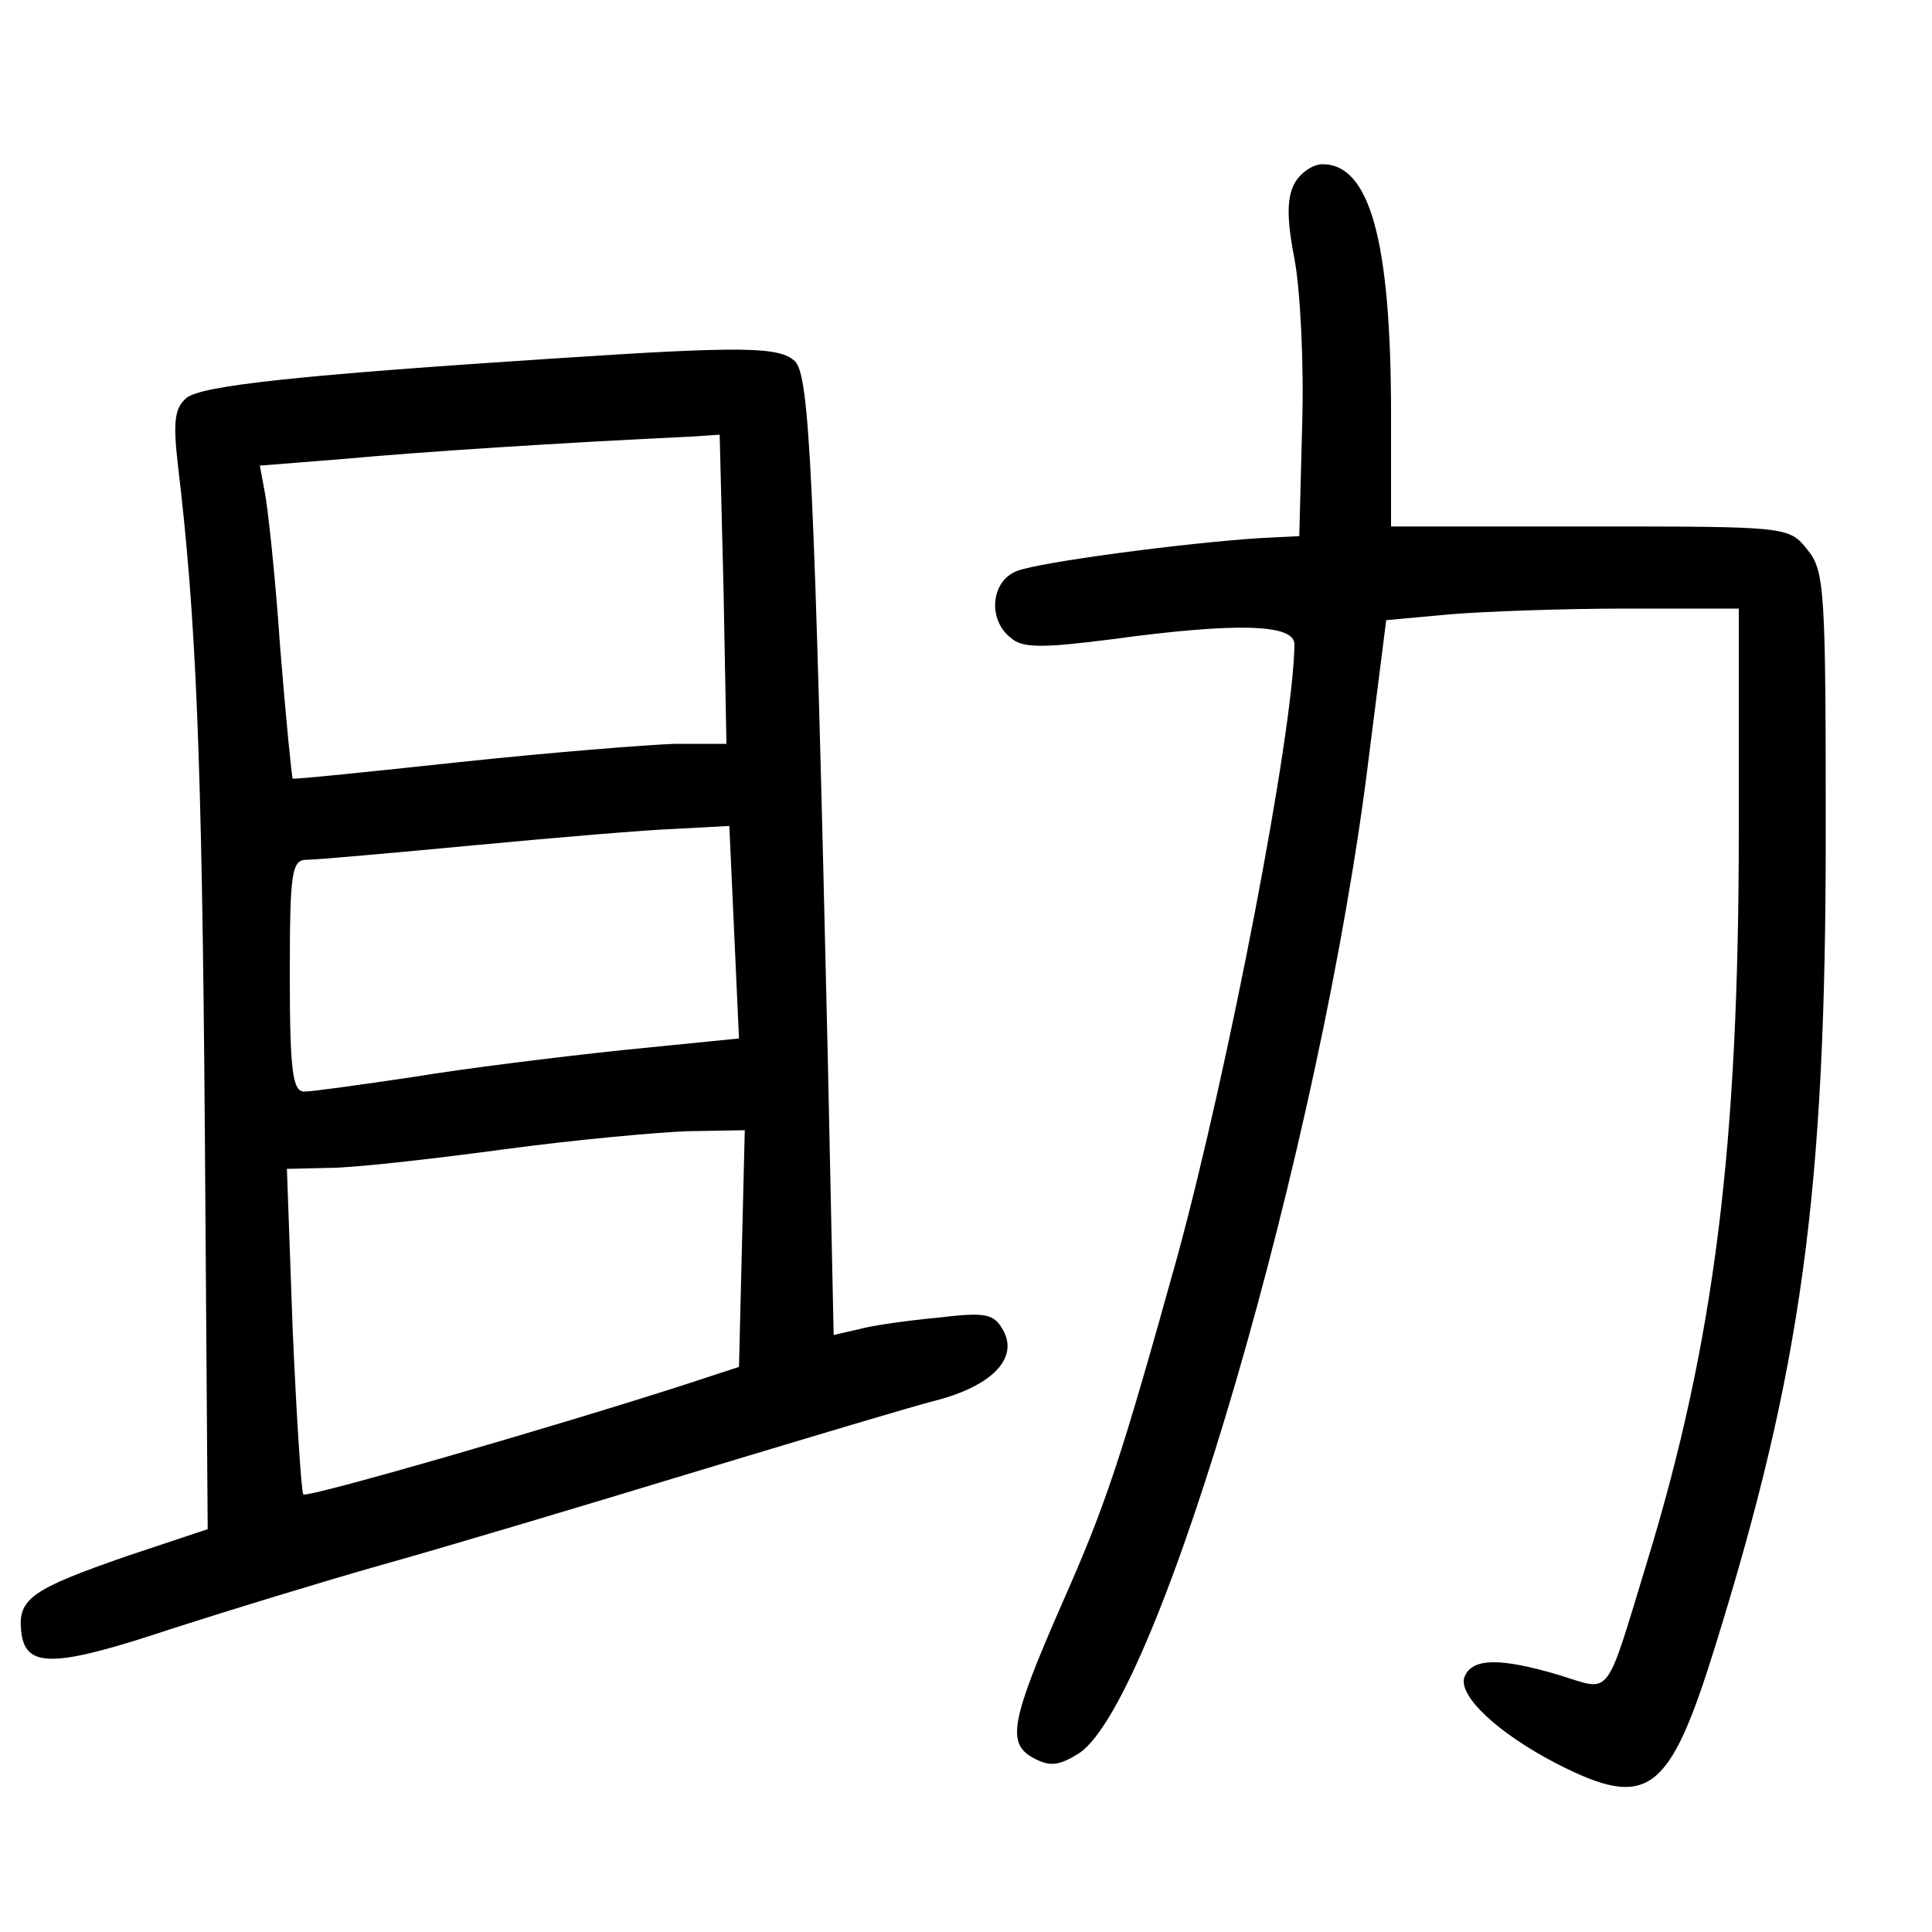 <?xml version="1.0"?>
<svg xmlns="http://www.w3.org/2000/svg" height="200pt" preserveAspectRatio="xMidYMid meet" viewBox="0 0 200 200" width="200pt">
  <g transform="matrix(.1 0 0 -.1 0 200)">
    <path d="m1340 1810c-8-15-8-37 0-78 6-31 10-109 8-172l-3-115-40-2c-79-5-229-25-252-34-27-10-31-50-7-69 12-11 32-11 103-2 132 18 191 16 191-5-1-91-68-438-121-633-59-212-74-257-120-361-53-121-57-144-29-159 17-9 26-8 47 5 83 55 251 631 300 1031l18 142 65 6c36 3 118 6 183 6h117v-229c0-327-25-529-95-758-44-144-36-134-91-117-61 18-90 18-98-2-7-19 34-58 96-90 94-48 116-31 163 120 90 289 115 471 115 842 0 253-1 273-19 295-19 24-21 24-225 24h-206v116c0 180-22 259-71 259-10 0-23-9-29-20z"/>
    <path d="m575 1629c-261-17-367-28-382-41-12-10-14-24-9-68 19-158 25-302 28-684l3-419-84-28c-98-34-113-44-109-78 4-38 33-38 156 3 59 19 157 49 217 66 61 17 205 60 320 95 116 35 229 69 253 75 58 15 86 43 71 72-10 18-17 20-68 14-31-3-68-8-82-12l-26-6-6 284c-14 607-19 709-34 724-16 15-52 16-248 3zm174-239 3-160h-53c-30-1-130-9-224-19-93-10-171-18-172-17s-7 62-13 136c-5 74-13 147-16 161l-5 27 88 7c74 7 229 17 358 23l30 2zm-104-477c-66-7-164-19-218-28-54-8-104-15-112-15-12 0-15 21-15 120 0 109 2 120 18 120 10 0 88 7 173 15s179 16 209 17l55 3 5-110 5-110zm123-205-3-123-55-18c-133-43-392-118-396-114-2 2-7 79-11 170l-6 167 44 1c24 0 105 9 179 19s161 18 193 19l58 1z"/>
  </g>
</svg>
